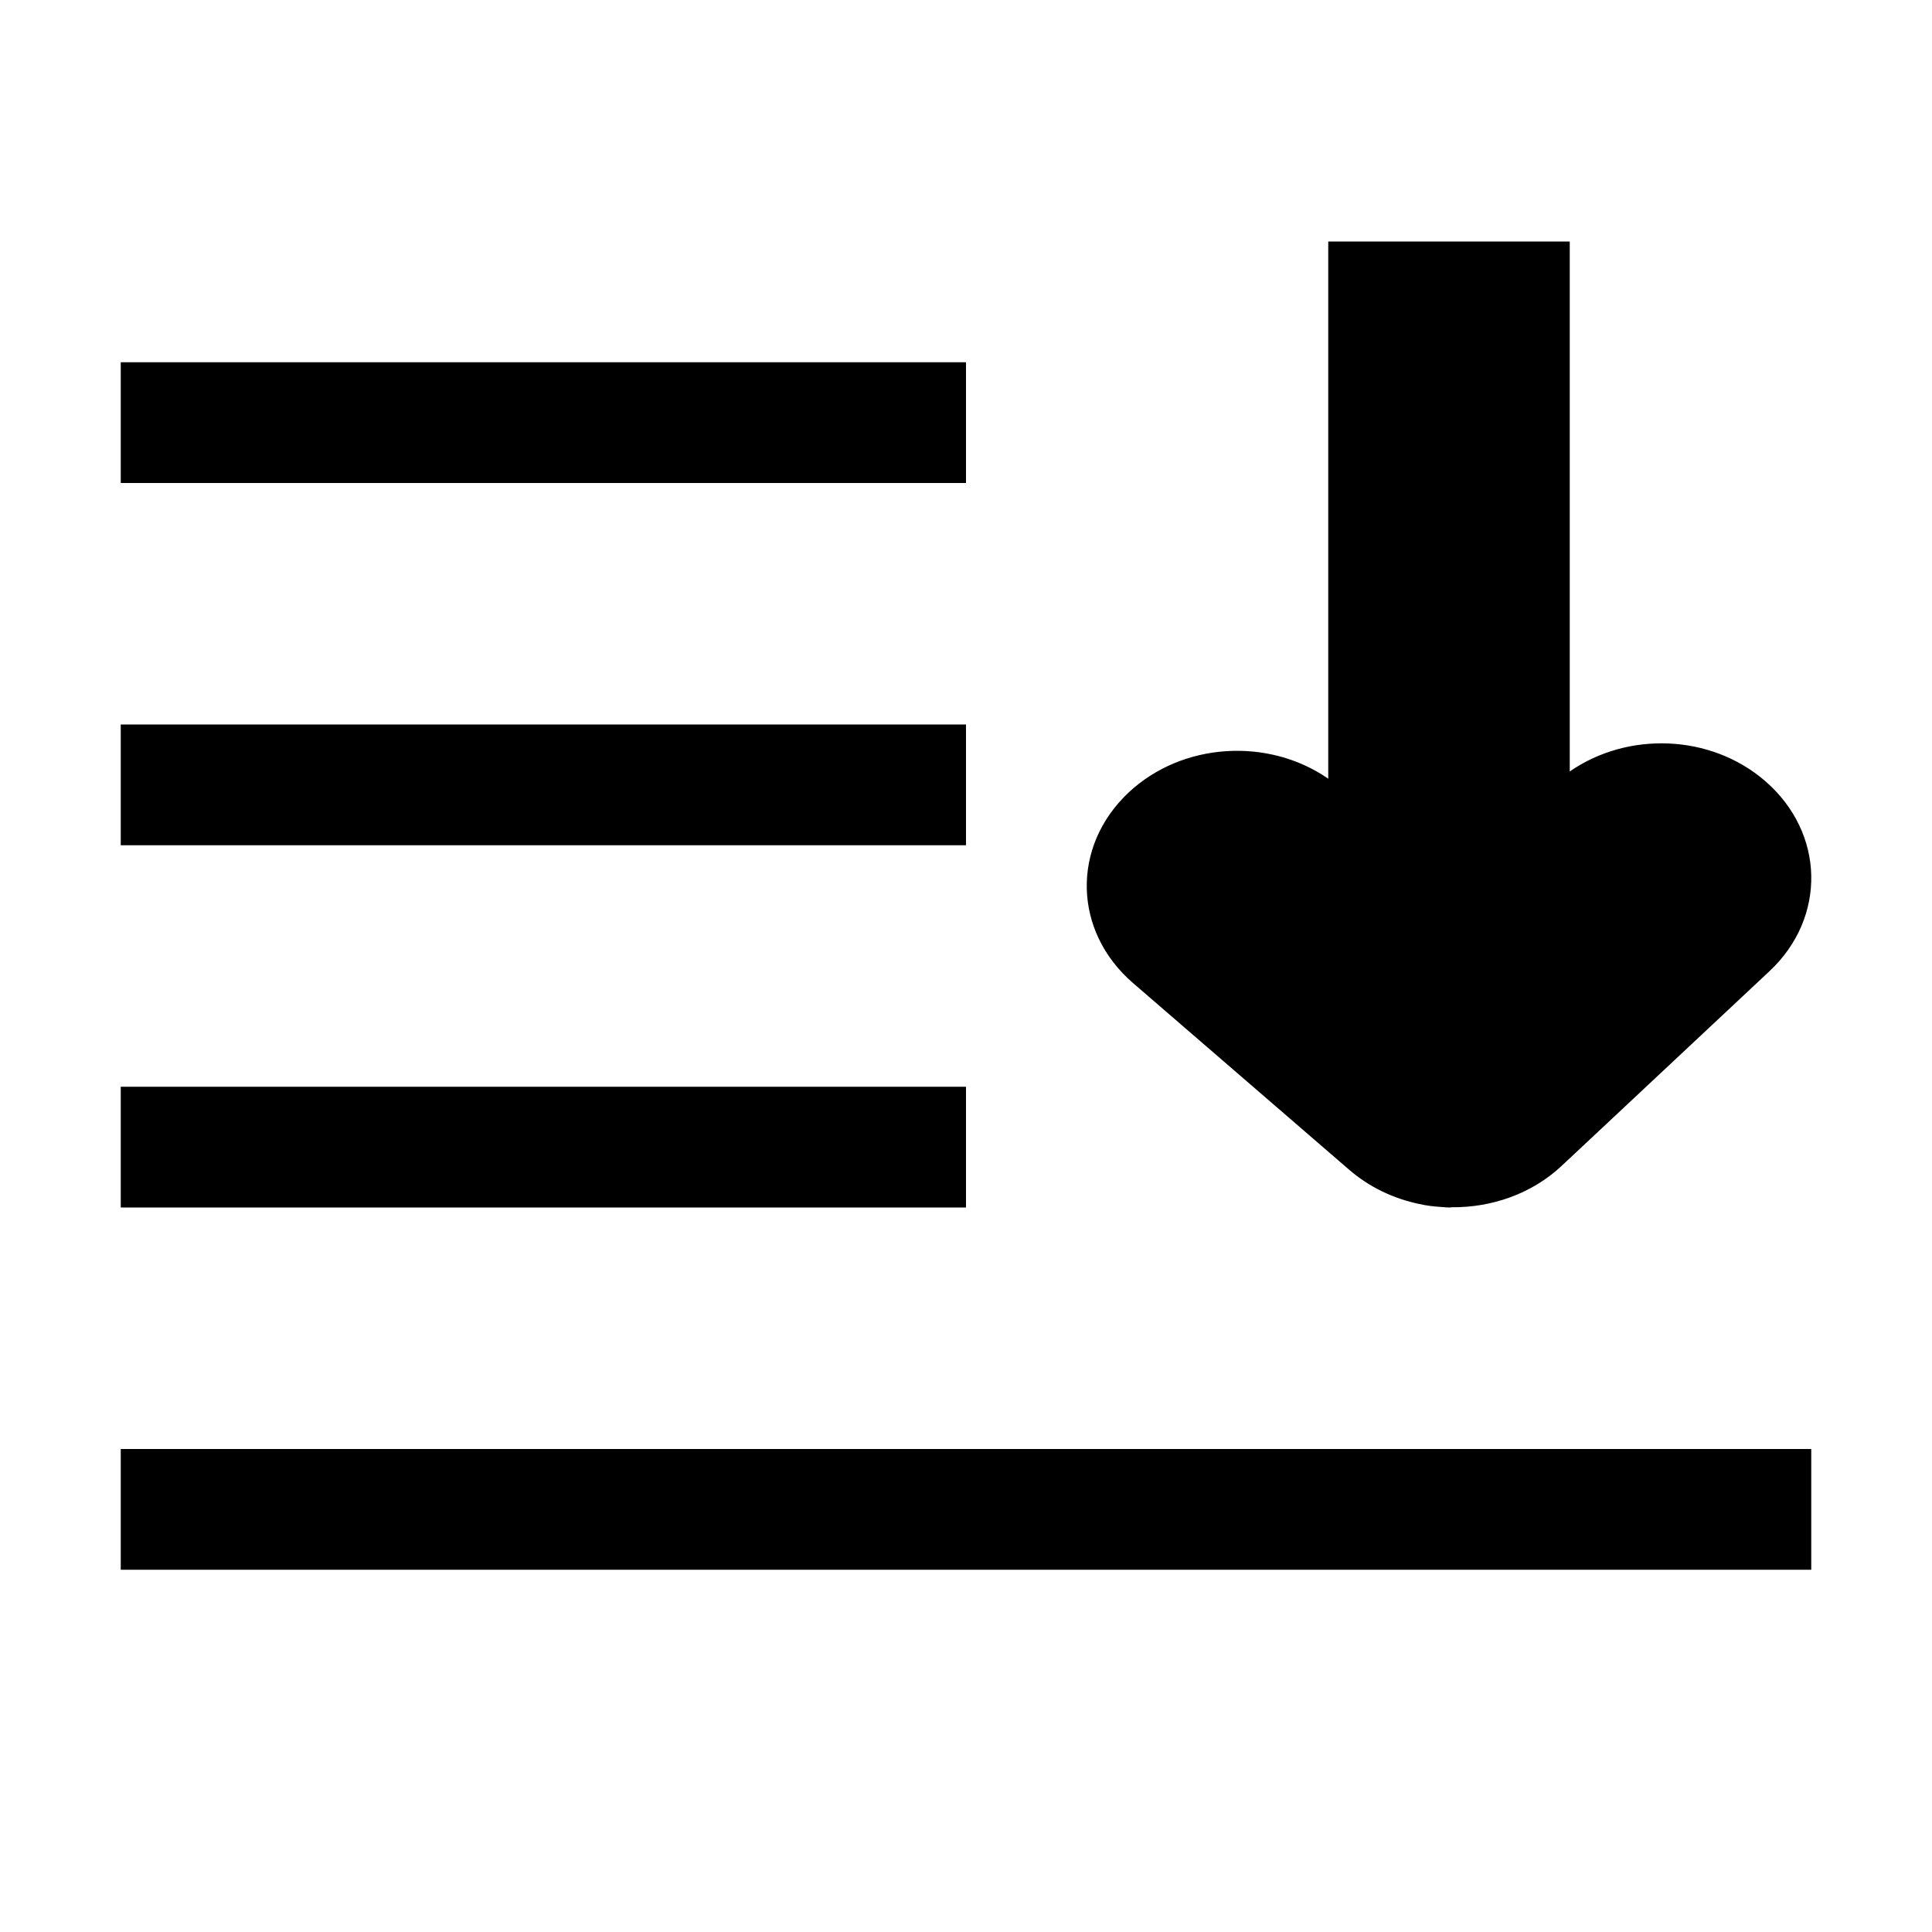 <?xml version="1.0" encoding="UTF-8" standalone="no"?>
<svg
   width="16"
   height="16"
   viewBox="0 0 16 16"
   version="1.1"
   id="svg5"
   inkscape:version="1.1.1 (3bf5ae0d25, 2021-09-20, custom)"
   sodipodi:docname="selection-bottom-symbolic.svg"
   xmlns:inkscape="http://www.inkscape.org/namespaces/inkscape"
   xmlns:sodipodi="http://sodipodi.sourceforge.net/DTD/sodipodi-0.dtd"
   xmlns="http://www.w3.org/2000/svg"
   xmlns:svg="http://www.w3.org/2000/svg"
   xmlns:rdf="http://www.w3.org/1999/02/22-rdf-syntax-ns#"
   xmlns:cc="http://creativecommons.org/ns#"
   xmlns:dc="http://purl.org/dc/elements/1.1/">
  <sodipodi:namedview
     id="namedview7"
     pagecolor="#ffffff"
     bordercolor="#666666"
     borderopacity="1.0"
     inkscape:pageshadow="2"
     inkscape:pageopacity="0.0"
     inkscape:pagecheckerboard="0"
     inkscape:document-units="px"
     showgrid="false"
     inkscape:zoom="17.755366"
     inkscape:cx="6.3642732"
     inkscape:cy="9.9969778"
     inkscape:window-width="1366"
     inkscape:window-height="703"
     inkscape:window-x="0"
     inkscape:window-y="0"
     inkscape:window-maximized="1"
     inkscape:current-layer="layer1"
     inkscape:document-rotation="0"
     showguides="false">
    <inkscape:grid
       type="xygrid"
       id="grid824" />
  </sodipodi:namedview>
  <defs
     id="defs2" />
  <g
     inkscape:label="Capa 1"
     inkscape:groupmode="layer"
     id="layer1">
    <path
       id="rect2687"
       style="fill-opacity:1;stroke-width:0.98"
       d="M 12,10 C 11.98,10 11.961,9.997 11.941,9.996 11.877,9.992 11.814,9.985 11.754,9.971 11.543,9.927 11.342,9.833 11.174,9.688 L 9.383,8.141 C 8.886,7.712 8.871,7.009 9.348,6.562 9.792,6.147 10.504,6.105 11,6.449 V 5.193 5 4.232 4 2 h 2 V 4 5 5.193 6.389 C 13.48,6.056 14.166,6.078 14.617,6.467 14.865,6.681 14.994,6.965 15,7.25 15.006,7.535 14.891,7.822 14.652,8.045 L 12.932,9.656 c -0.248,0.232 -0.58,0.345 -0.91,0.342 -0.007,9e-5 -0.014,0.002 -0.021,0.002 z" />
    <rect
       id="rect1414"
       width="7"
       height="1"
       x="1"
       y="3"
       style="stroke-width:0.935" />
    <rect
       id="rect1414-7"
       width="7"
       height="1"
       x="1"
       y="6"
       style="stroke-width:0.935" />
    <rect
       id="rect1414-7-5"
       width="7"
       height="1"
       x="1"
       y="9"
       style="stroke-width:0.935" />
    <rect
       id="rect1414-7-5-3"
       width="14"
       height="1"
       x="1"
       y="12"
       style="stroke-width:1.323" />
  </g>
</svg>
